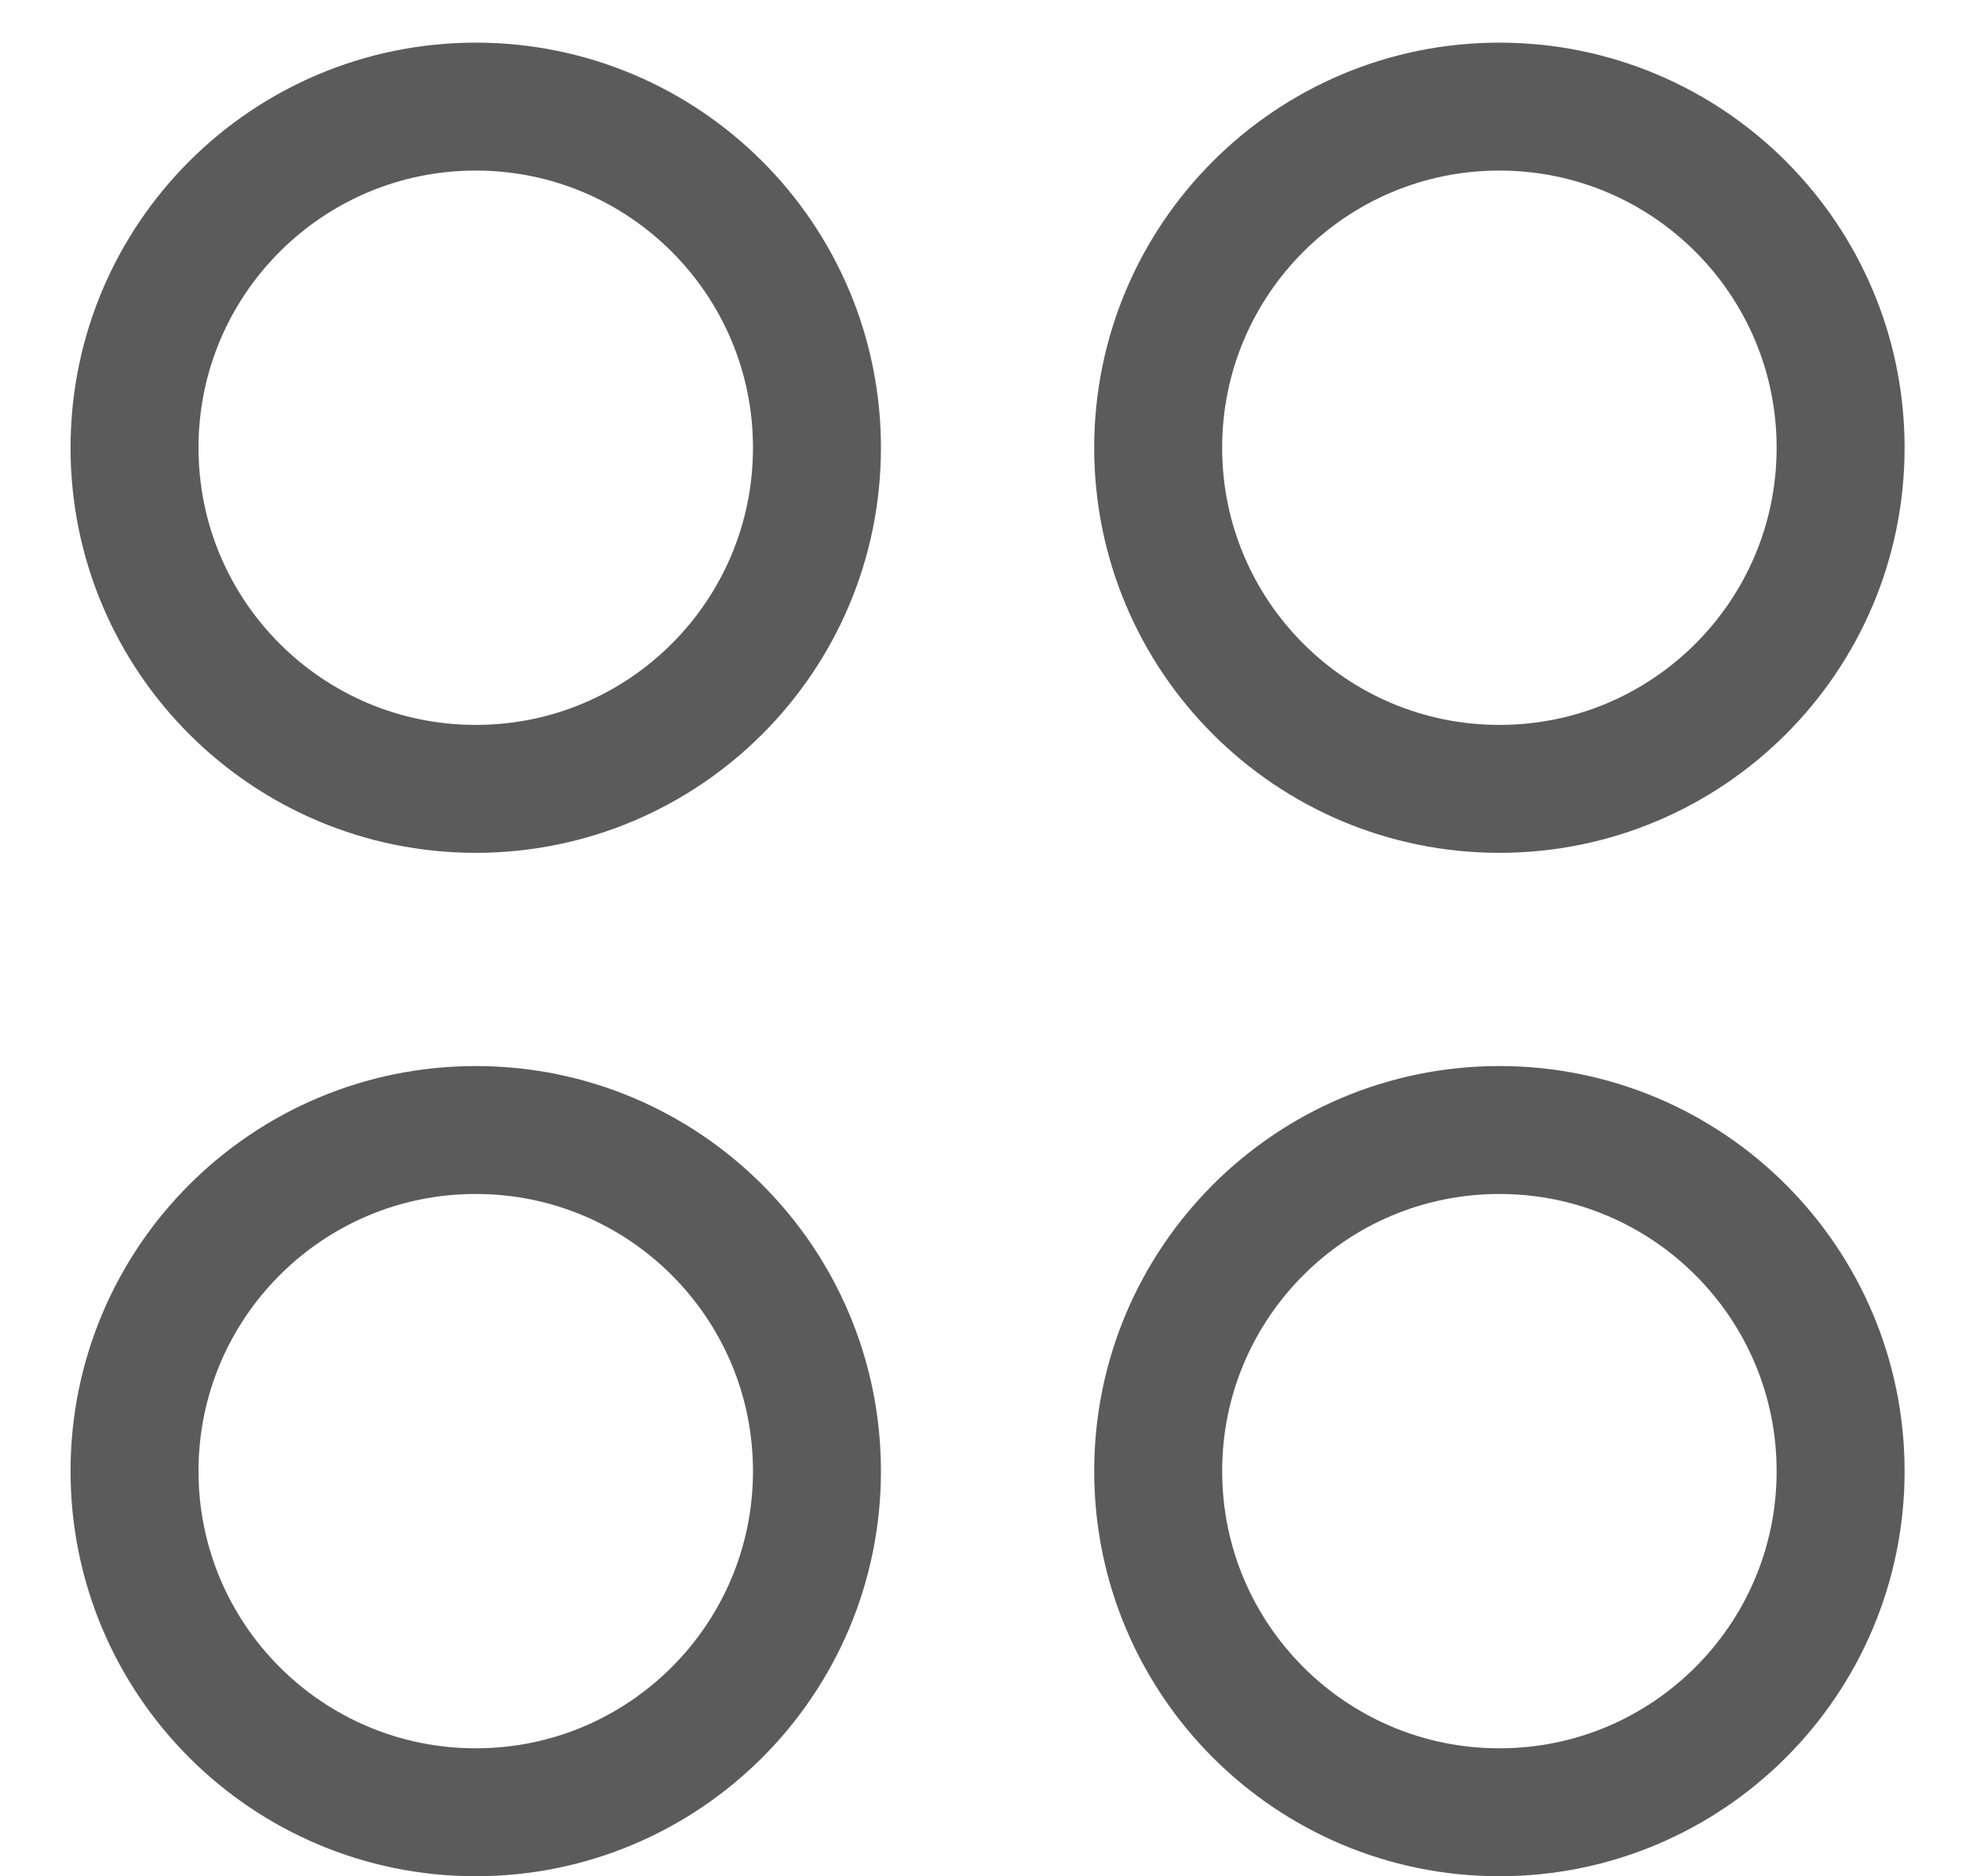 <svg width="23" height="22" viewBox="0 0 23 22" fill="none" xmlns="http://www.w3.org/2000/svg">
<path d="M9.577 5.25C9.577 3.041 7.786 1.25 5.577 1.25C3.368 1.25 1.577 3.041 1.577 5.25C1.577 7.459 3.368 9.25 5.577 9.25C7.786 9.25 9.577 7.459 9.577 5.25Z" stroke="#5B5B5B" stroke-width="1.5"/>
<path d="M9.577 17.25C9.577 15.041 7.786 13.25 5.577 13.25C3.368 13.25 1.577 15.041 1.577 17.25C1.577 19.459 3.368 21.25 5.577 21.25C7.786 21.25 9.577 19.459 9.577 17.25Z" stroke="#5B5B5B" stroke-width="1.5"/>
<path d="M21.577 5.25C21.577 3.041 19.786 1.25 17.577 1.25C15.368 1.25 13.577 3.041 13.577 5.25C13.577 7.459 15.368 9.25 17.577 9.25C19.786 9.25 21.577 7.459 21.577 5.25Z" stroke="#5B5B5B" stroke-width="1.5"/>
<path d="M21.577 17.25C21.577 15.041 19.786 13.25 17.577 13.25C15.368 13.25 13.577 15.041 13.577 17.25C13.577 19.459 15.368 21.25 17.577 21.25C19.786 21.25 21.577 19.459 21.577 17.25Z" stroke="#5B5B5B" stroke-width="1.5"/>
</svg>
